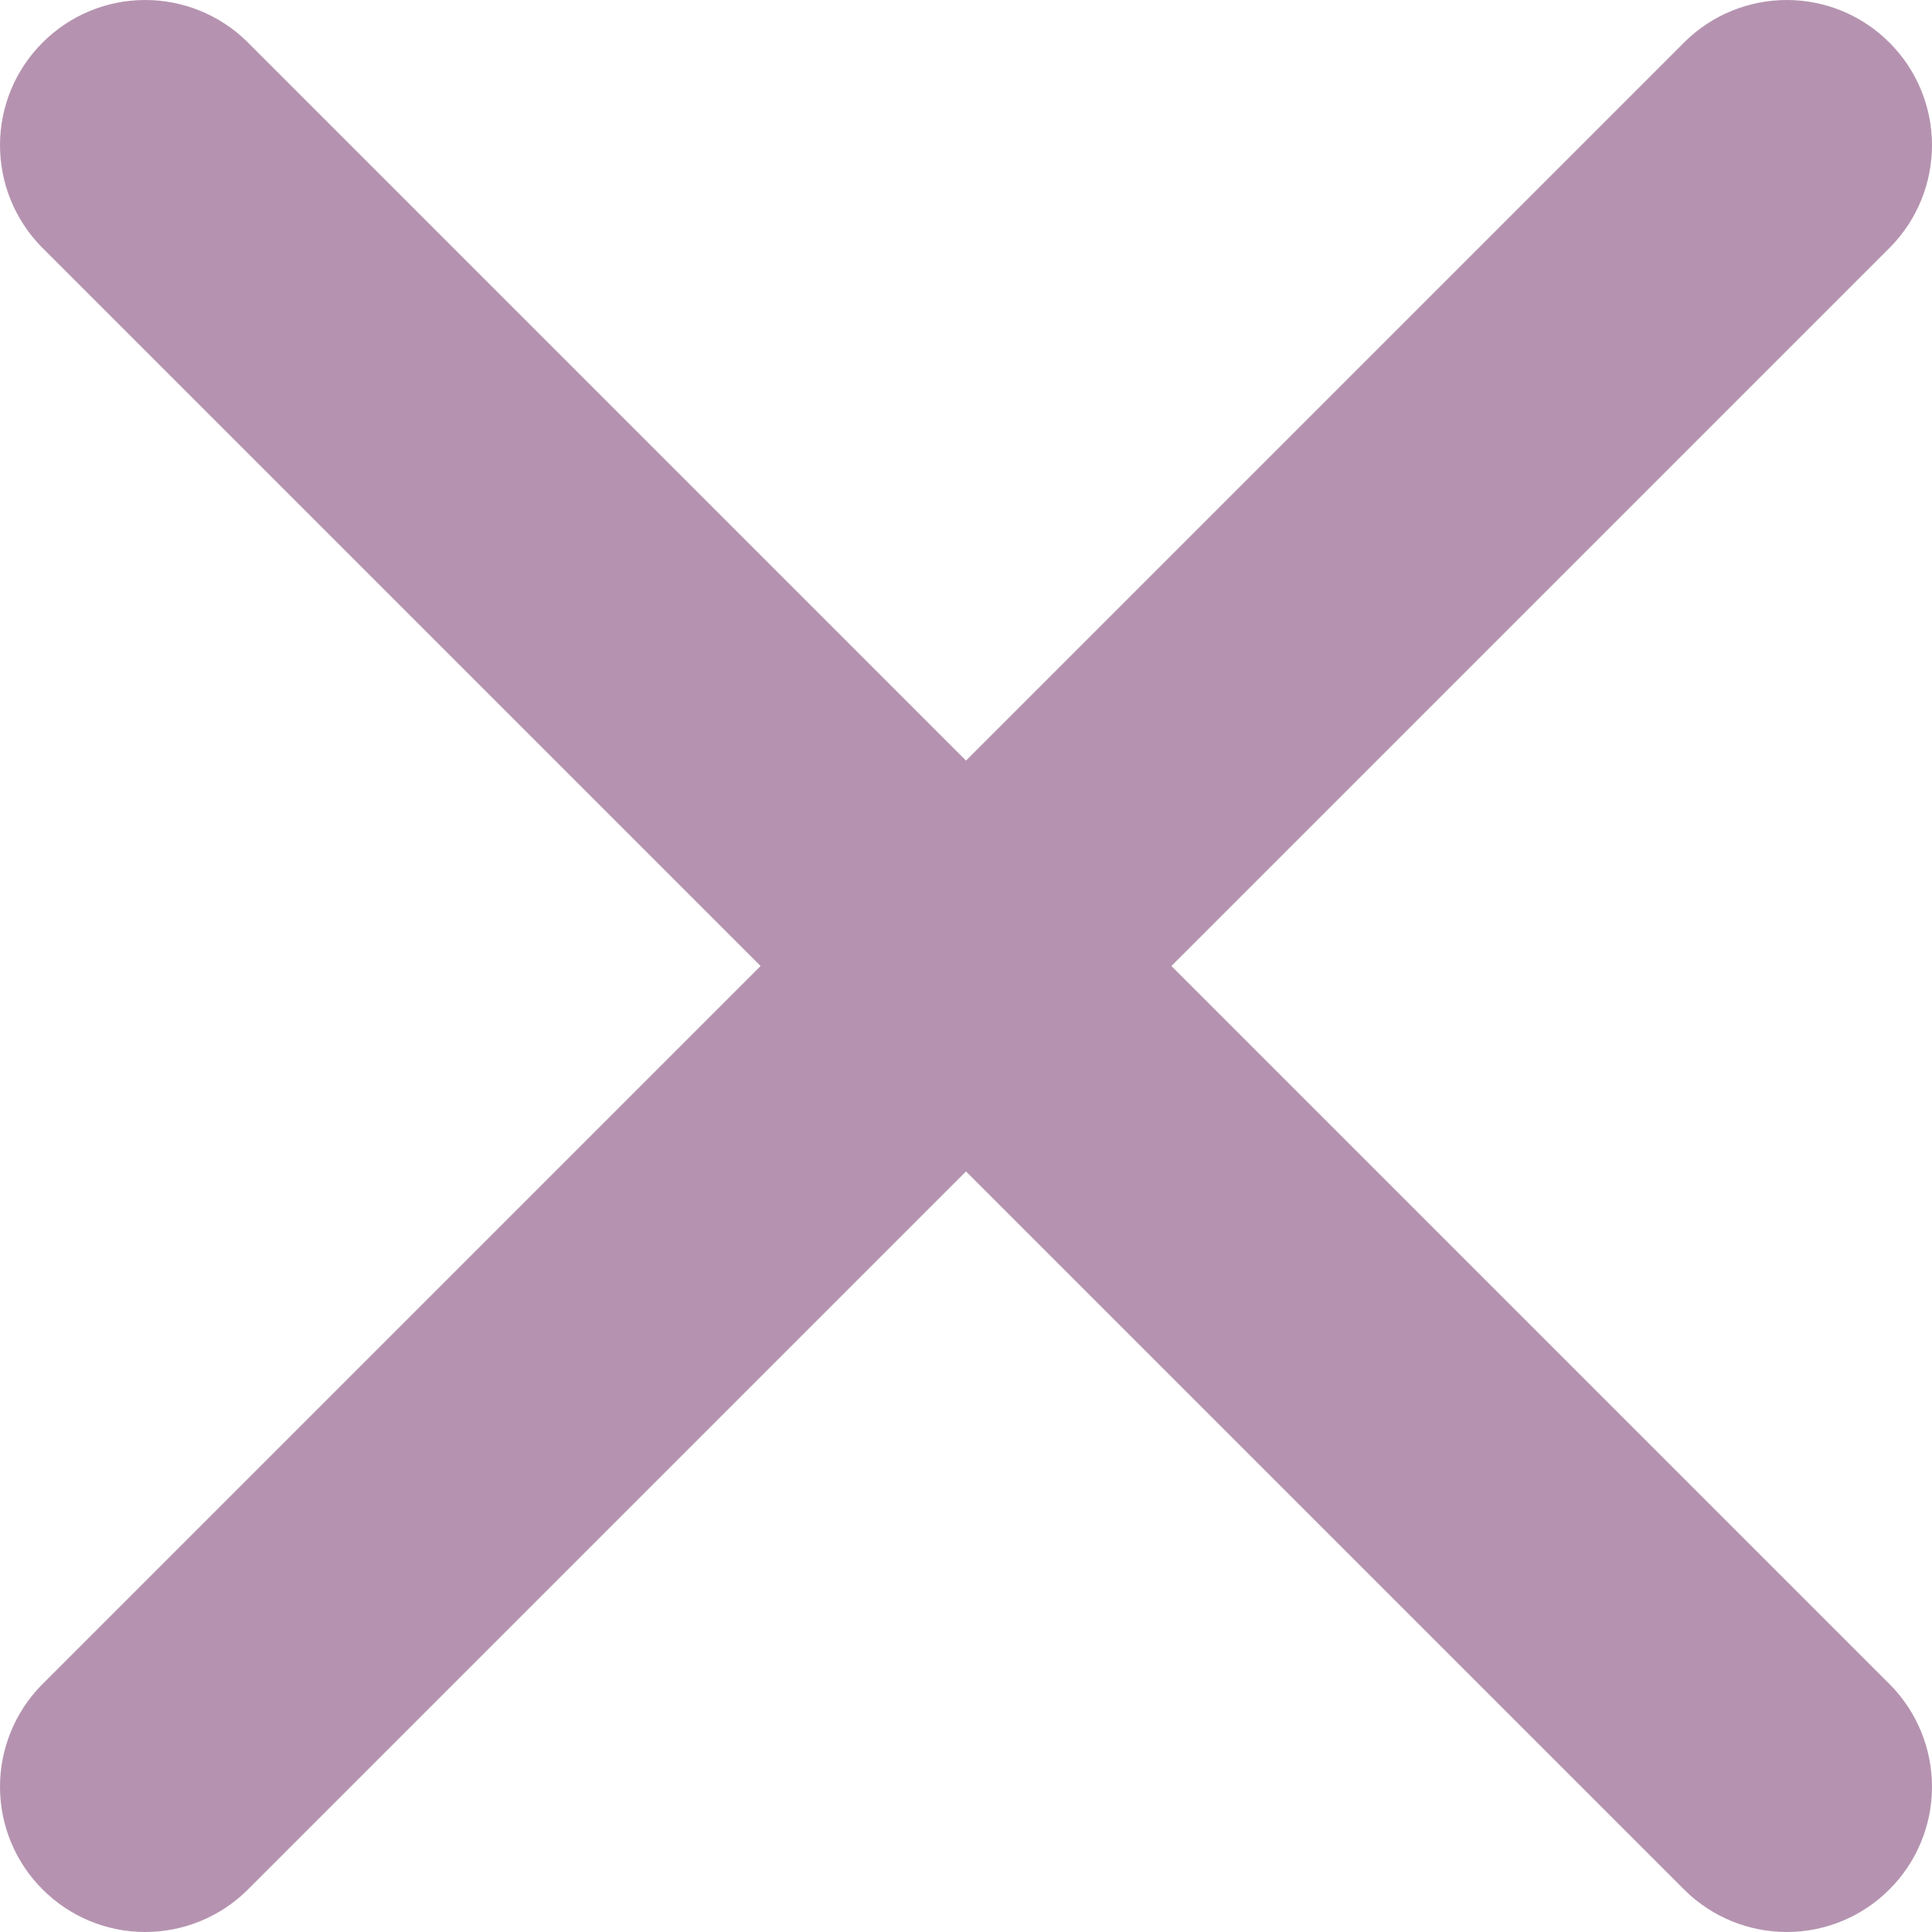 <svg width="24" height="24" viewBox="0 0 24 24" fill="none" xmlns="http://www.w3.org/2000/svg">
<path d="M14.552 12L23.484 3.068C23.817 2.728 24.002 2.271 24 1.796C23.998 1.32 23.808 0.865 23.471 0.529C23.135 0.192 22.68 0.002 22.204 2.30484e-05C21.729 -0.002 21.272 0.183 20.932 0.516L12 9.448L3.068 0.516C2.728 0.183 2.271 -0.002 1.796 2.30484e-05C1.32 0.002 0.865 0.192 0.529 0.529C0.192 0.865 0.002 1.32 2.30484e-05 1.796C-0.002 2.271 0.183 2.728 0.516 3.068L9.448 12L0.516 20.932C0.183 21.272 -0.002 21.729 2.30484e-05 22.204C0.002 22.68 0.192 23.135 0.529 23.471C0.865 23.808 1.32 23.998 1.796 24C2.271 24.002 2.728 23.817 3.068 23.484L12 14.552L20.932 23.484C21.272 23.817 21.729 24.002 22.204 24C22.68 23.998 23.135 23.808 23.471 23.471C23.808 23.135 23.998 22.68 24 22.204C24.002 21.729 23.817 21.272 23.484 20.932L14.552 12Z" fill="#6C2863" fill-opacity="0.5"/>
</svg>
